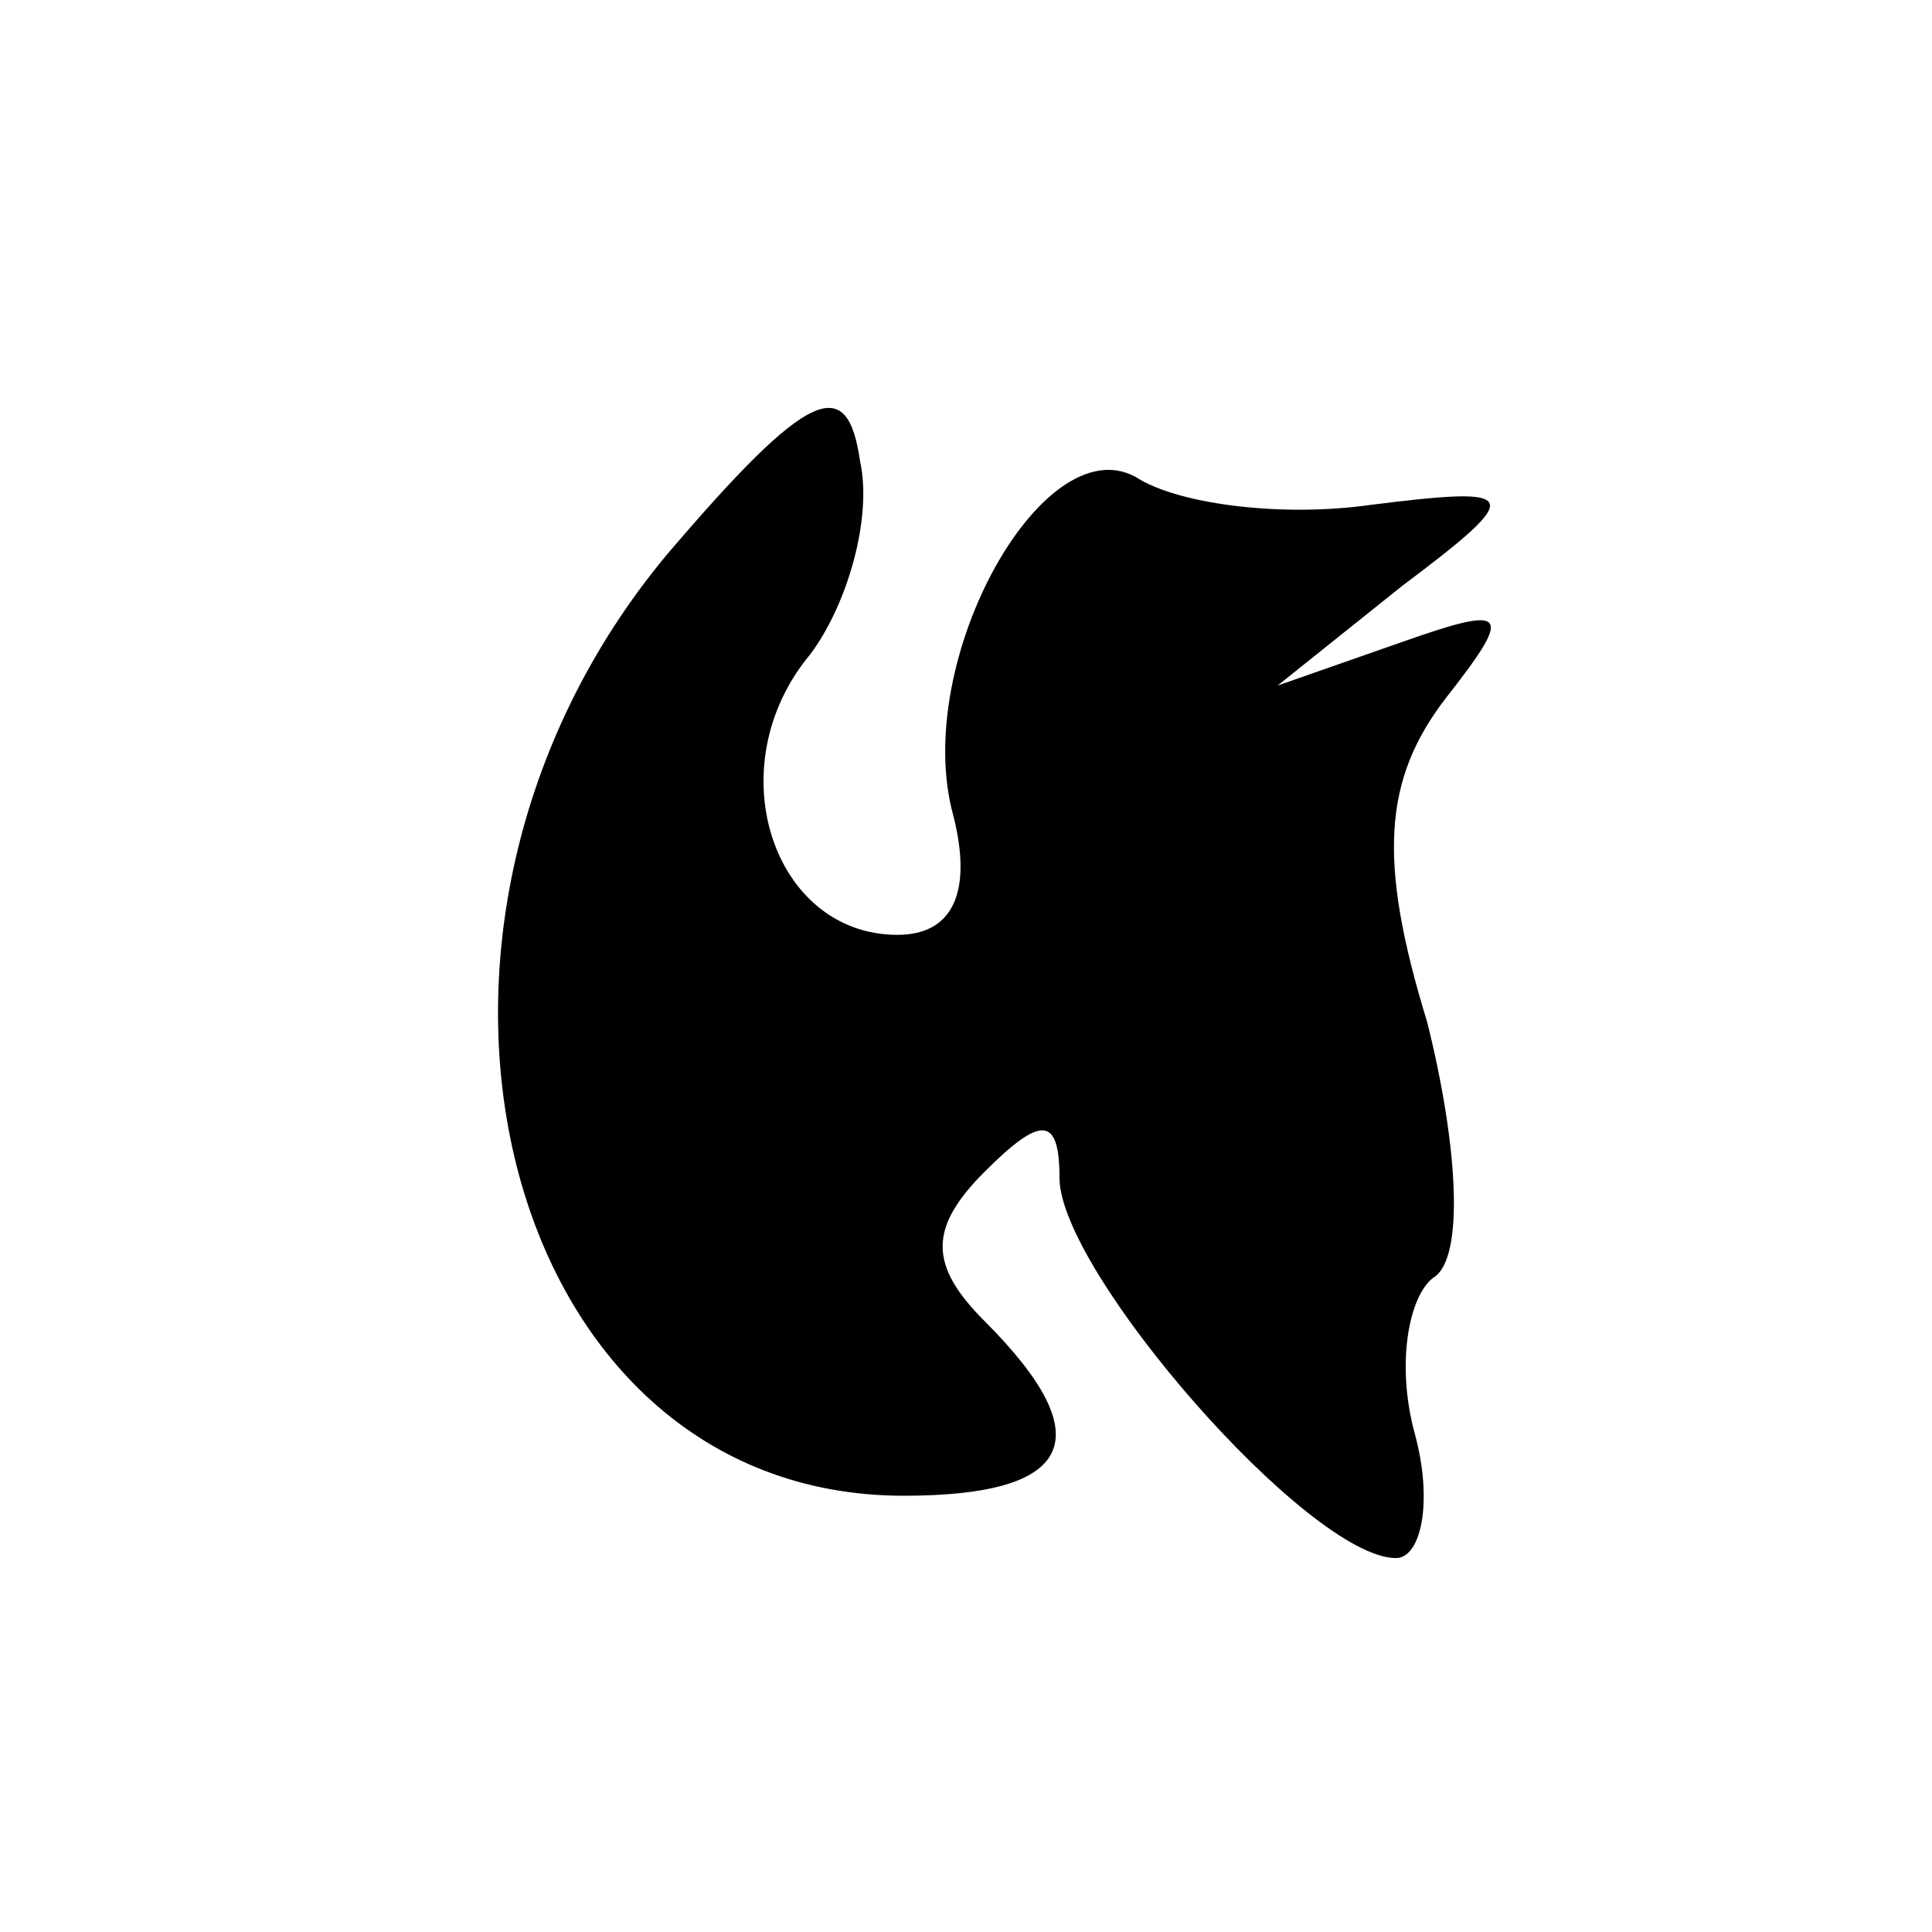 <?xml version="1.0" standalone="no"?>
<!DOCTYPE svg PUBLIC "-//W3C//DTD SVG 20010904//EN"
 "http://www.w3.org/TR/2001/REC-SVG-20010904/DTD/svg10.dtd">
<svg version="1.0" xmlns="http://www.w3.org/2000/svg"
 width="31pt" height="31pt" viewBox="0 0 31 31"
 preserveAspectRatio="xMidYMid meet">
<g transform="translate(0,31) scale(0.1,-0.1)"
fill="#000000" stroke="none">
<path d="M107 221 c-50 -60 -27 -151 38 -151 27 0 32 9 13 28 -9 9 -9 15 0 24
9 9 12 9 12 -1 0 -15 40 -61 54 -61 4 0 6 9 3 20 -3 11 -1 22 3 25 5 3 4 21
-1 41 -8 26 -7 39 3 52 11 14 10 15 -7 9 l-20 -7 20 16 c20 15 19 16 -5 13
-14 -2 -30 0 -37 4 -15 10 -37 -29 -30 -54 3 -12 0 -19 -9 -19 -20 0 -29 27
-14 45 6 8 10 22 8 31 -2 14 -8 12 -31 -15z"/>
</g>
</svg>
